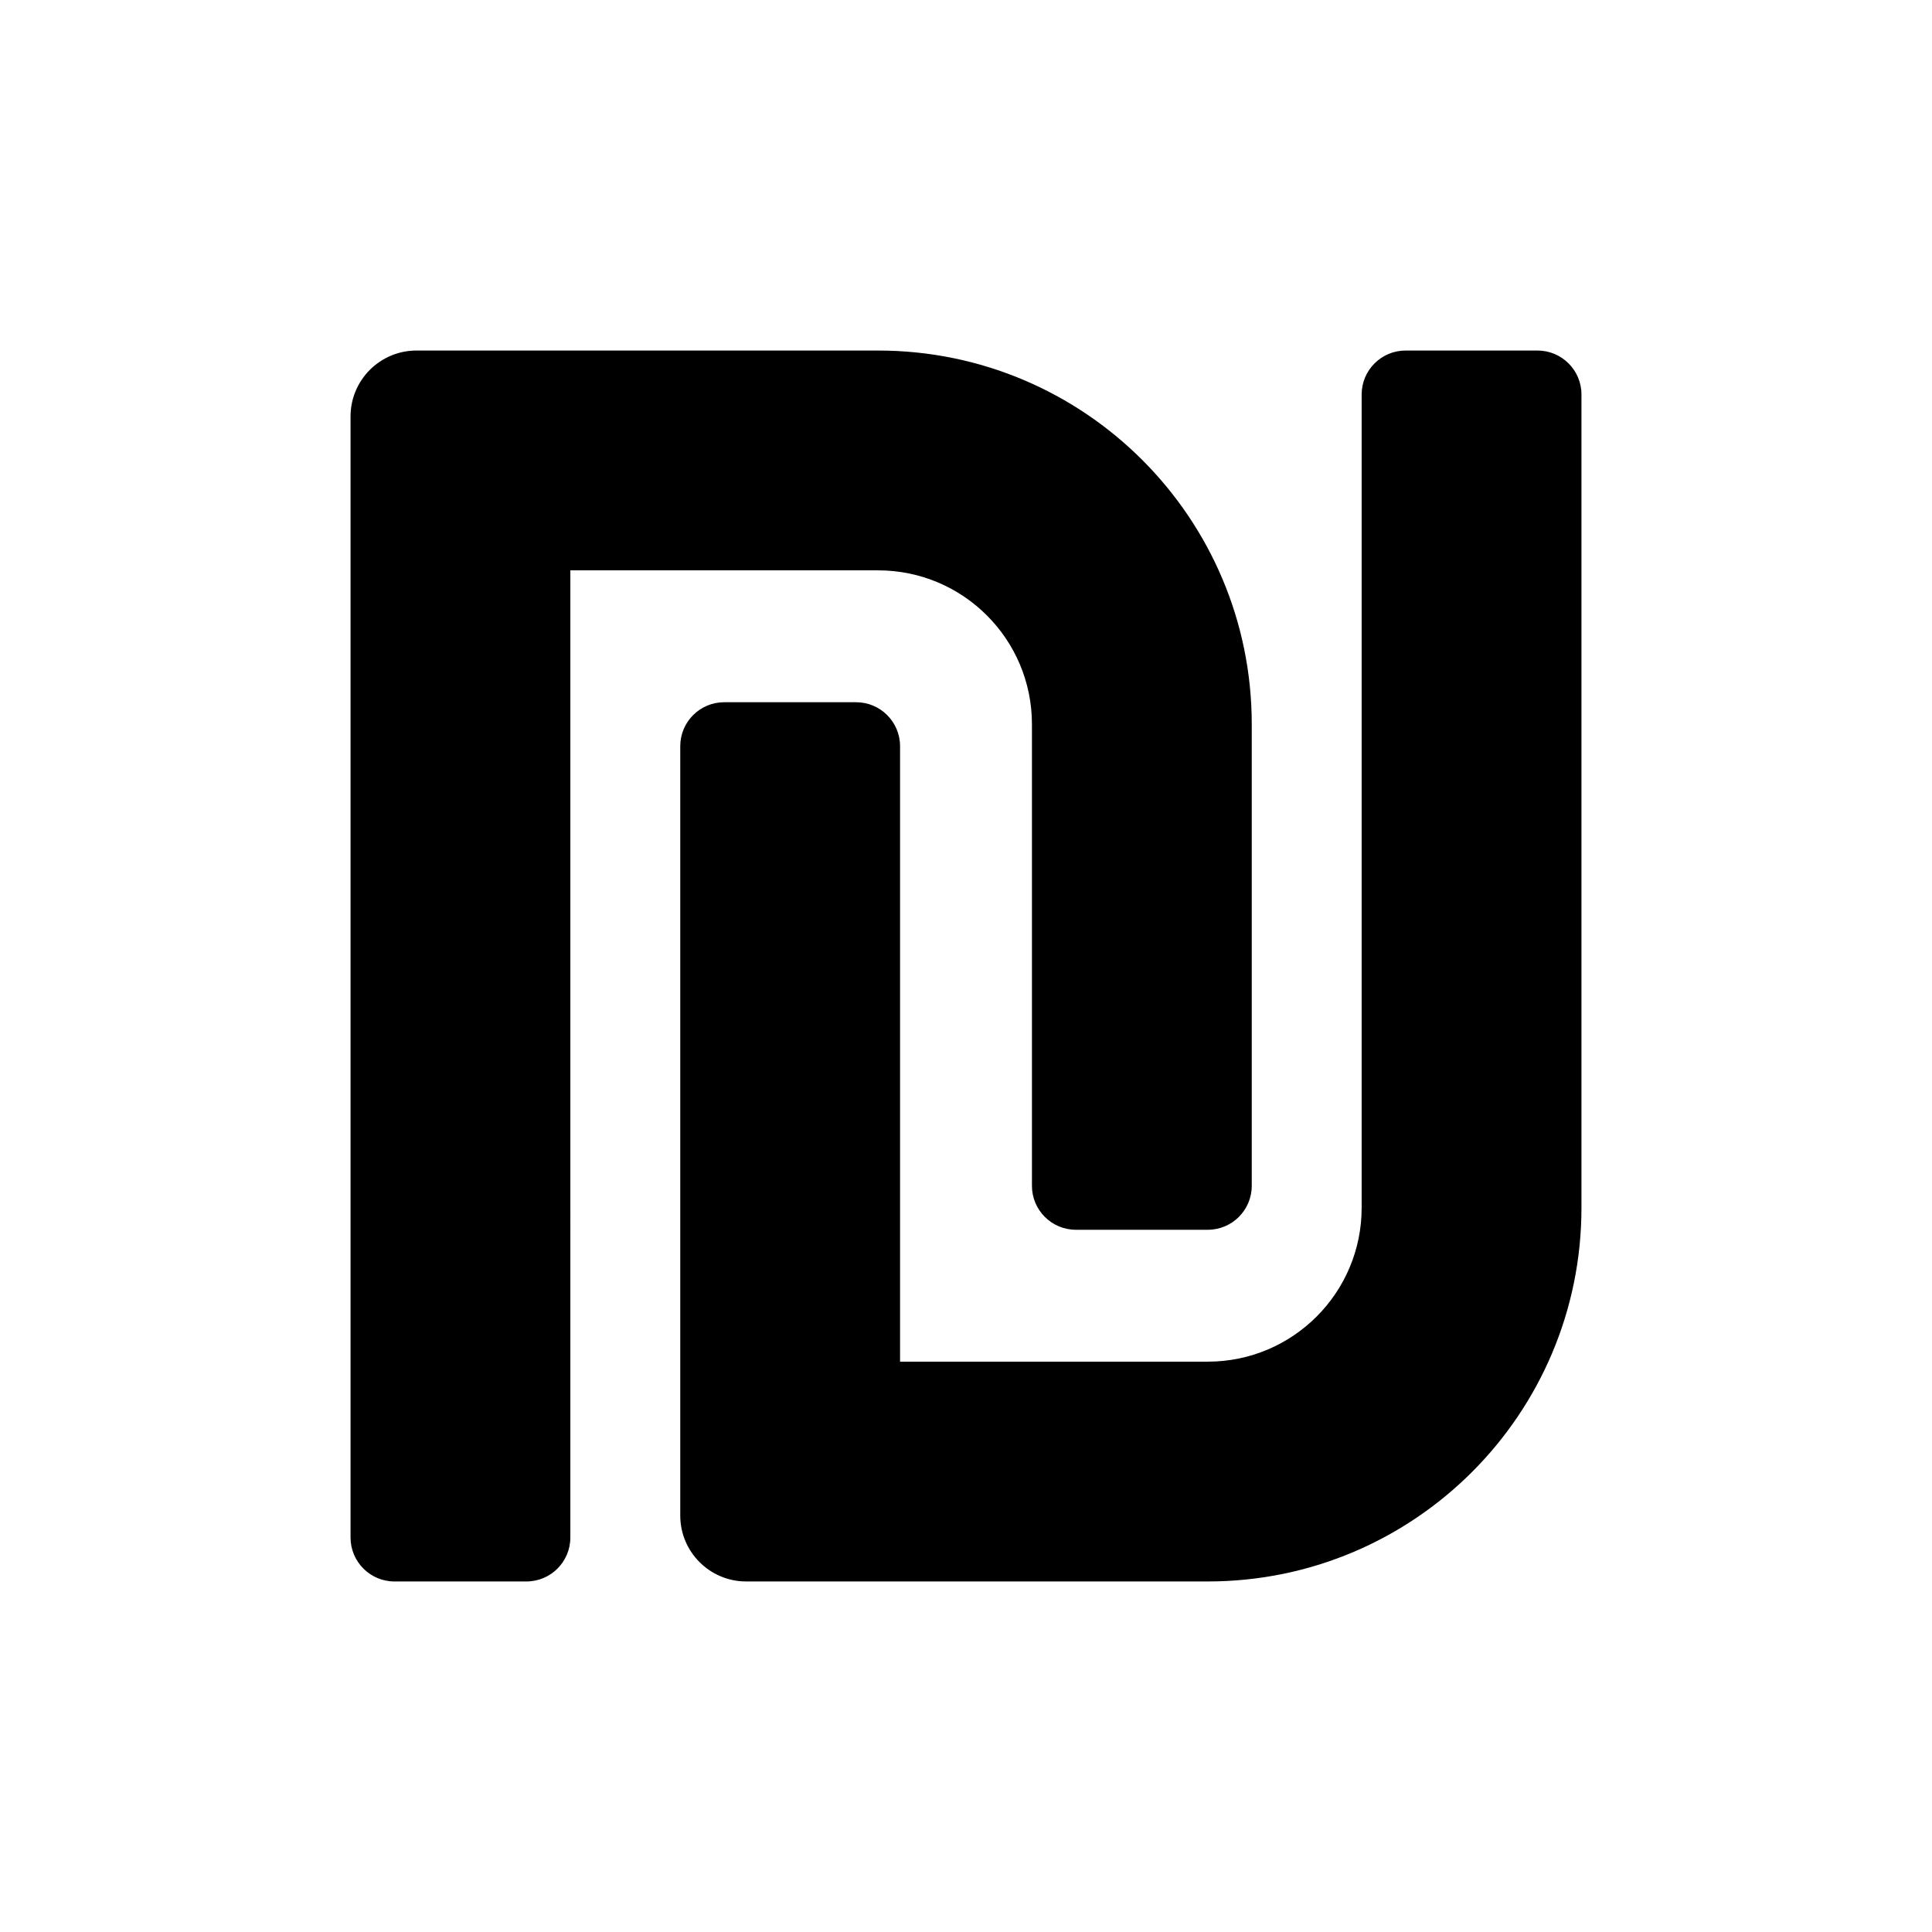 <?xml version="1.0" encoding="UTF-8" standalone="no"?>
<svg
   height="100%"
   viewBox="0 96 960 960"
   version="1.1"
   xmlns="http://www.w3.org/2000/svg"
   xmlns:svg="http://www.w3.org/2000/svg">
  <path fill="currentColor"
     d="m 512.766,455.857 v 229.364 c 0,12.069 9.775,21.844 21.844,21.844 h 65.533 c 12.069,0 21.844,-9.775 21.844,-21.844 V 455.857 c 0,-102.545 -83.131,-185.676 -185.676,-185.676 H 206.948 c -18.09,0 -32.766,14.663 -32.766,32.766 V 859.975 c 0,12.069 9.775,21.844 21.844,21.844 h 65.533 c 12.069,0 21.844,-9.775 21.844,-21.844 V 379.402 h 152.909 c 42.227,0 76.455,34.227 76.455,76.455 z M 763.974,270.181 h -65.533 c -12.069,0 -21.844,9.775 -21.844,21.844 v 404.118 c 0,42.228 -34.227,76.455 -76.455,76.455 H 447.234 V 466.779 c 0,-12.069 -9.775,-21.844 -21.844,-21.844 h -65.532 c -12.069,0 -21.844,9.775 -21.844,21.844 v 382.273 c 0,18.09 14.677,32.766 32.766,32.766 h 229.364 c 102.545,0 185.676,-83.131 185.676,-185.676 V 292.025 c 0,-12.069 -9.775,-21.844 -21.844,-21.844 z"
     id="path1-5"
     style="stroke-width:1.365" />
</svg>